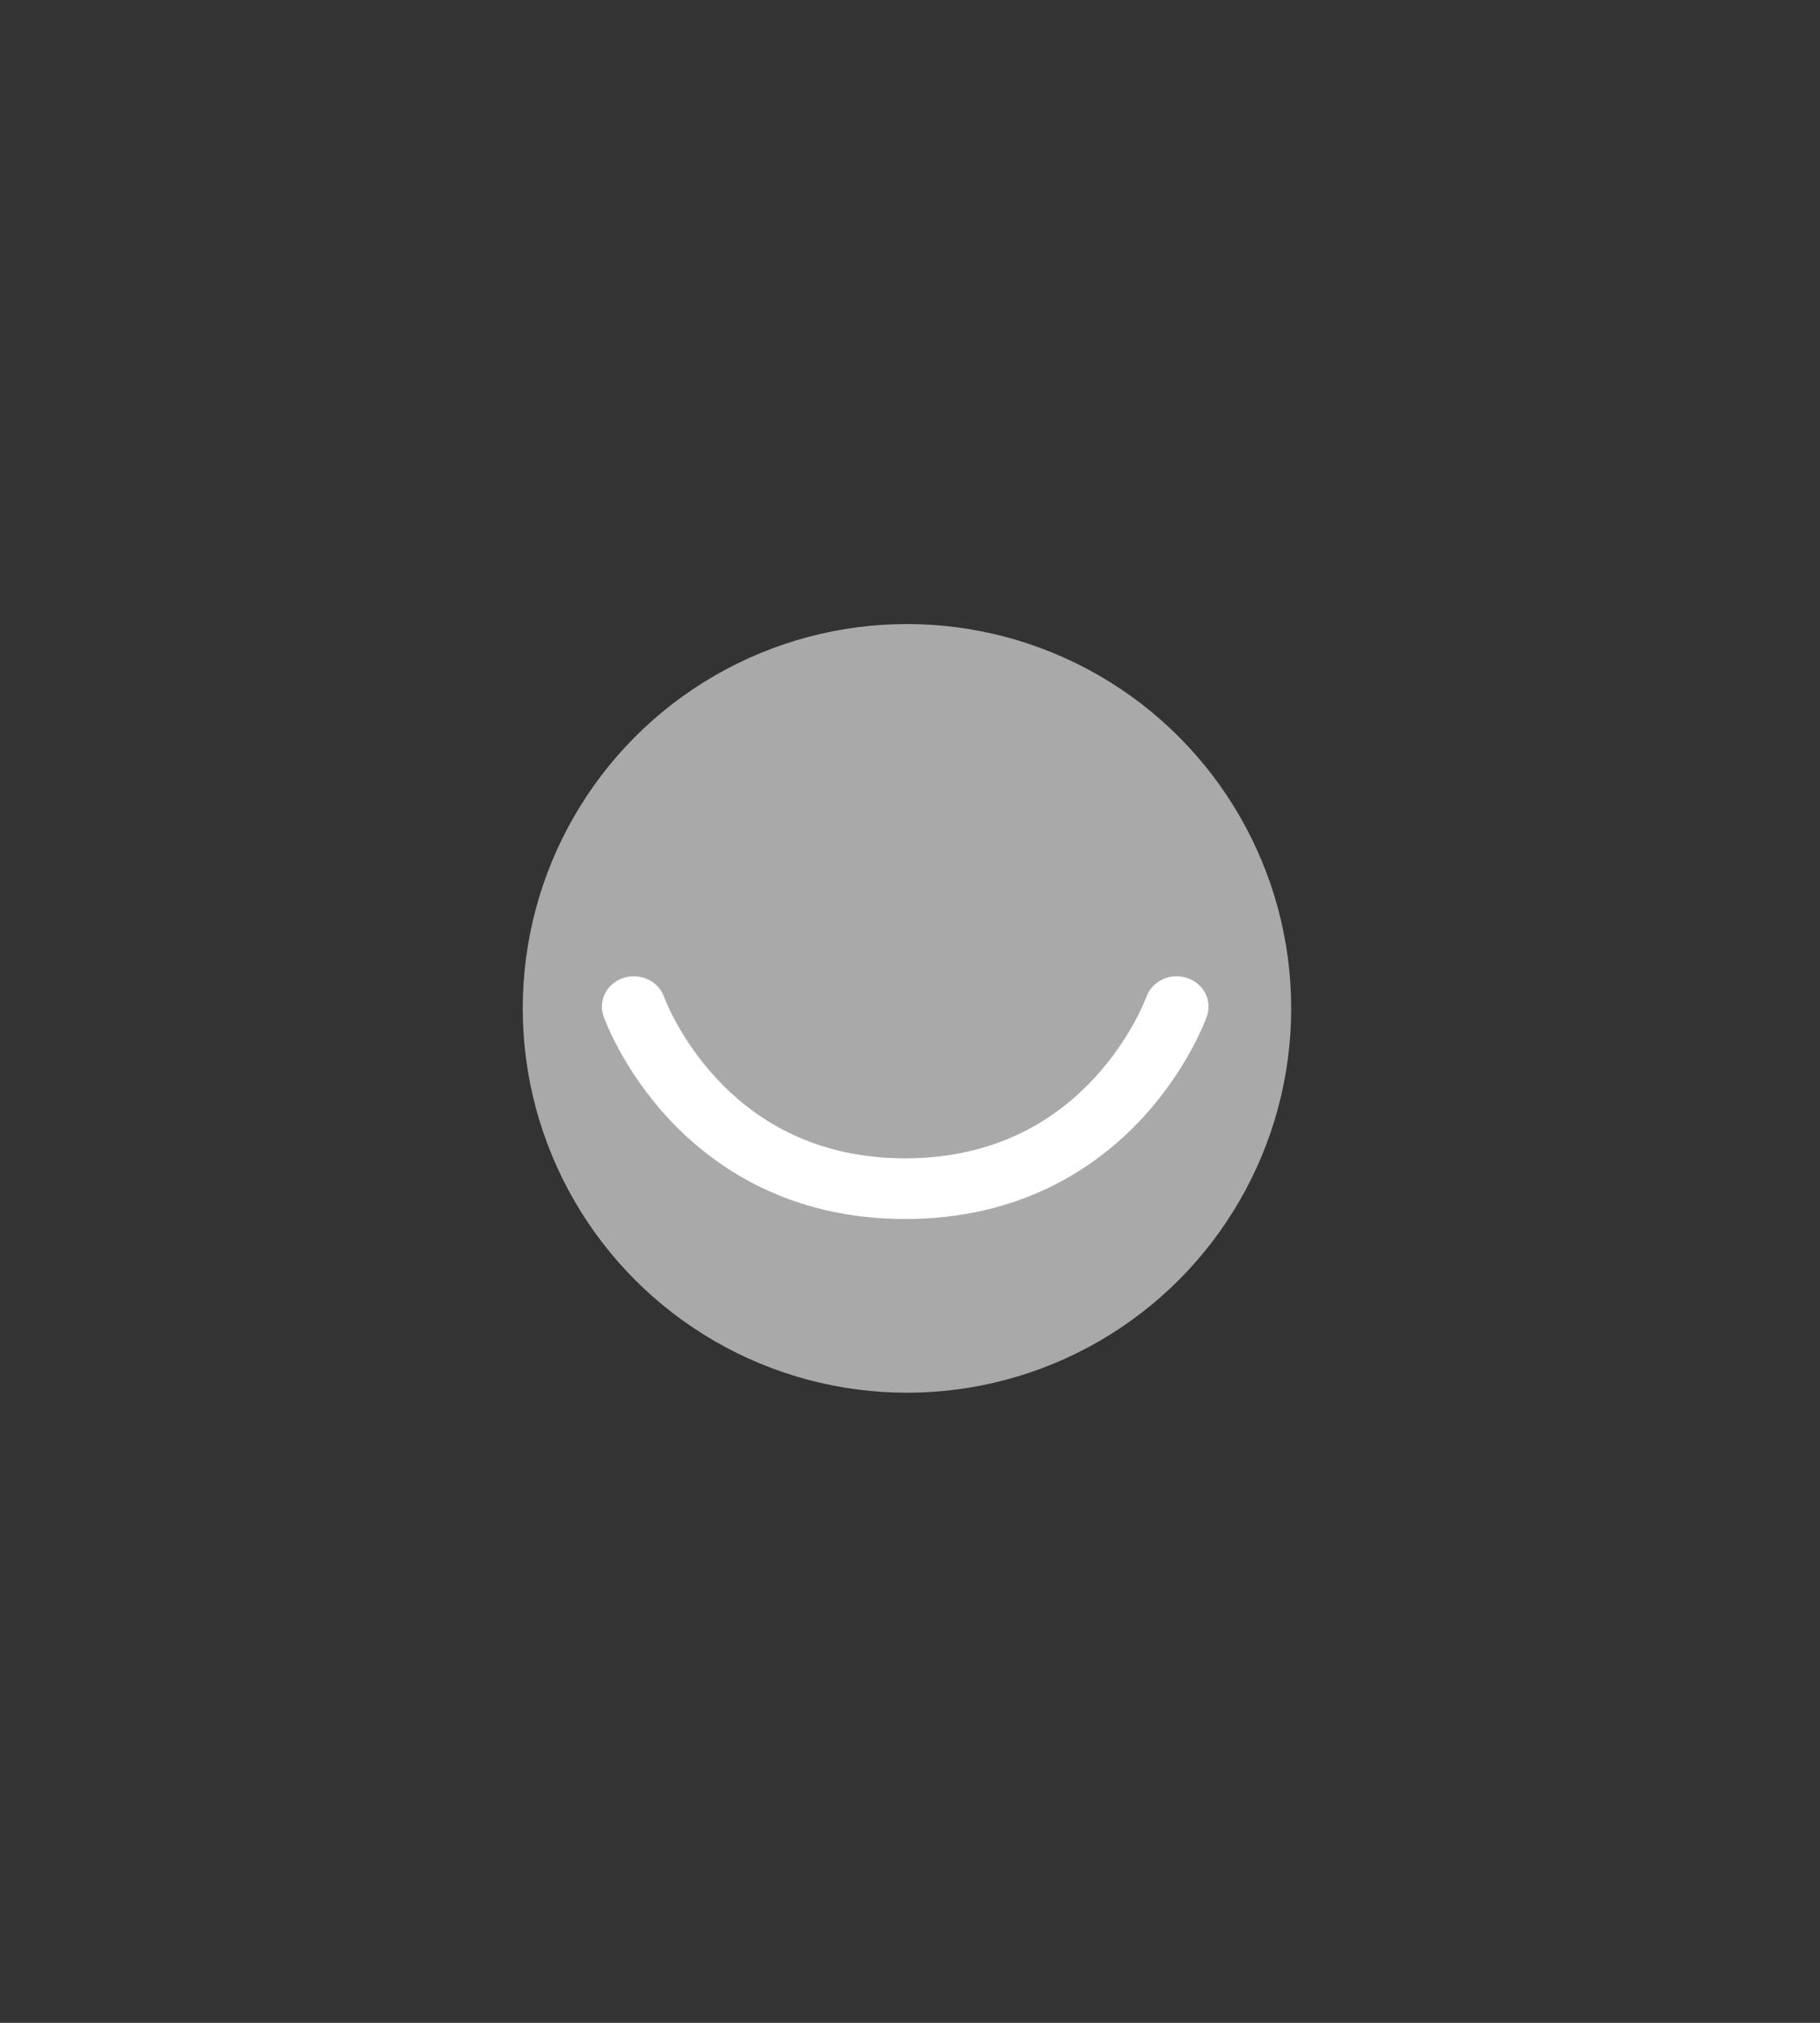 <svg width="45" height="50" viewBox="0 0 45 50" fill="none" xmlns="http://www.w3.org/2000/svg">
<rect x="0" y="0" width="45" height="50" fill="#333333" stroke="none"/>
<circle cx="22.425" cy="24.925" r="9.5" fill="#AAA9A9"/>
<path fill-rule="evenodd" clip-rule="evenodd" d="M15.422 24.17C15.835 24.039 16.281 24.25 16.42 24.642L16.421 24.646C16.423 24.651 16.426 24.659 16.431 24.672C16.441 24.697 16.457 24.737 16.48 24.79C16.525 24.895 16.598 25.052 16.701 25.241C16.907 25.623 17.23 26.131 17.697 26.637C18.62 27.64 20.094 28.631 22.382 28.631C24.669 28.631 26.144 27.64 27.067 26.637C27.533 26.131 27.857 25.623 28.063 25.241C28.166 25.052 28.238 24.895 28.284 24.79C28.307 24.737 28.323 24.697 28.333 24.672C28.338 24.659 28.341 24.651 28.343 24.646L28.343 24.643C28.344 24.643 28.344 24.642 28.344 24.642C28.483 24.25 28.929 24.039 29.342 24.17C29.756 24.301 29.979 24.725 29.841 25.118L29.092 24.881C29.841 25.118 29.841 25.119 29.841 25.119L29.841 25.12L29.84 25.122L29.838 25.127L29.832 25.142C29.828 25.155 29.822 25.171 29.814 25.192C29.798 25.233 29.775 25.289 29.745 25.359C29.684 25.5 29.593 25.695 29.468 25.927C29.217 26.389 28.826 27.006 28.256 27.625C27.106 28.873 25.226 30.131 22.382 30.131C19.538 30.131 17.657 28.873 16.508 27.625C15.938 27.006 15.546 26.389 15.296 25.927C15.171 25.695 15.08 25.5 15.019 25.359C14.989 25.289 14.966 25.233 14.95 25.192C14.942 25.171 14.936 25.155 14.931 25.142L14.926 25.127L14.924 25.122L14.923 25.12L14.923 25.119C14.923 25.119 14.923 25.118 15.672 24.881L14.923 25.118C14.785 24.725 15.008 24.301 15.422 24.17Z" fill="white"/>
</svg>
